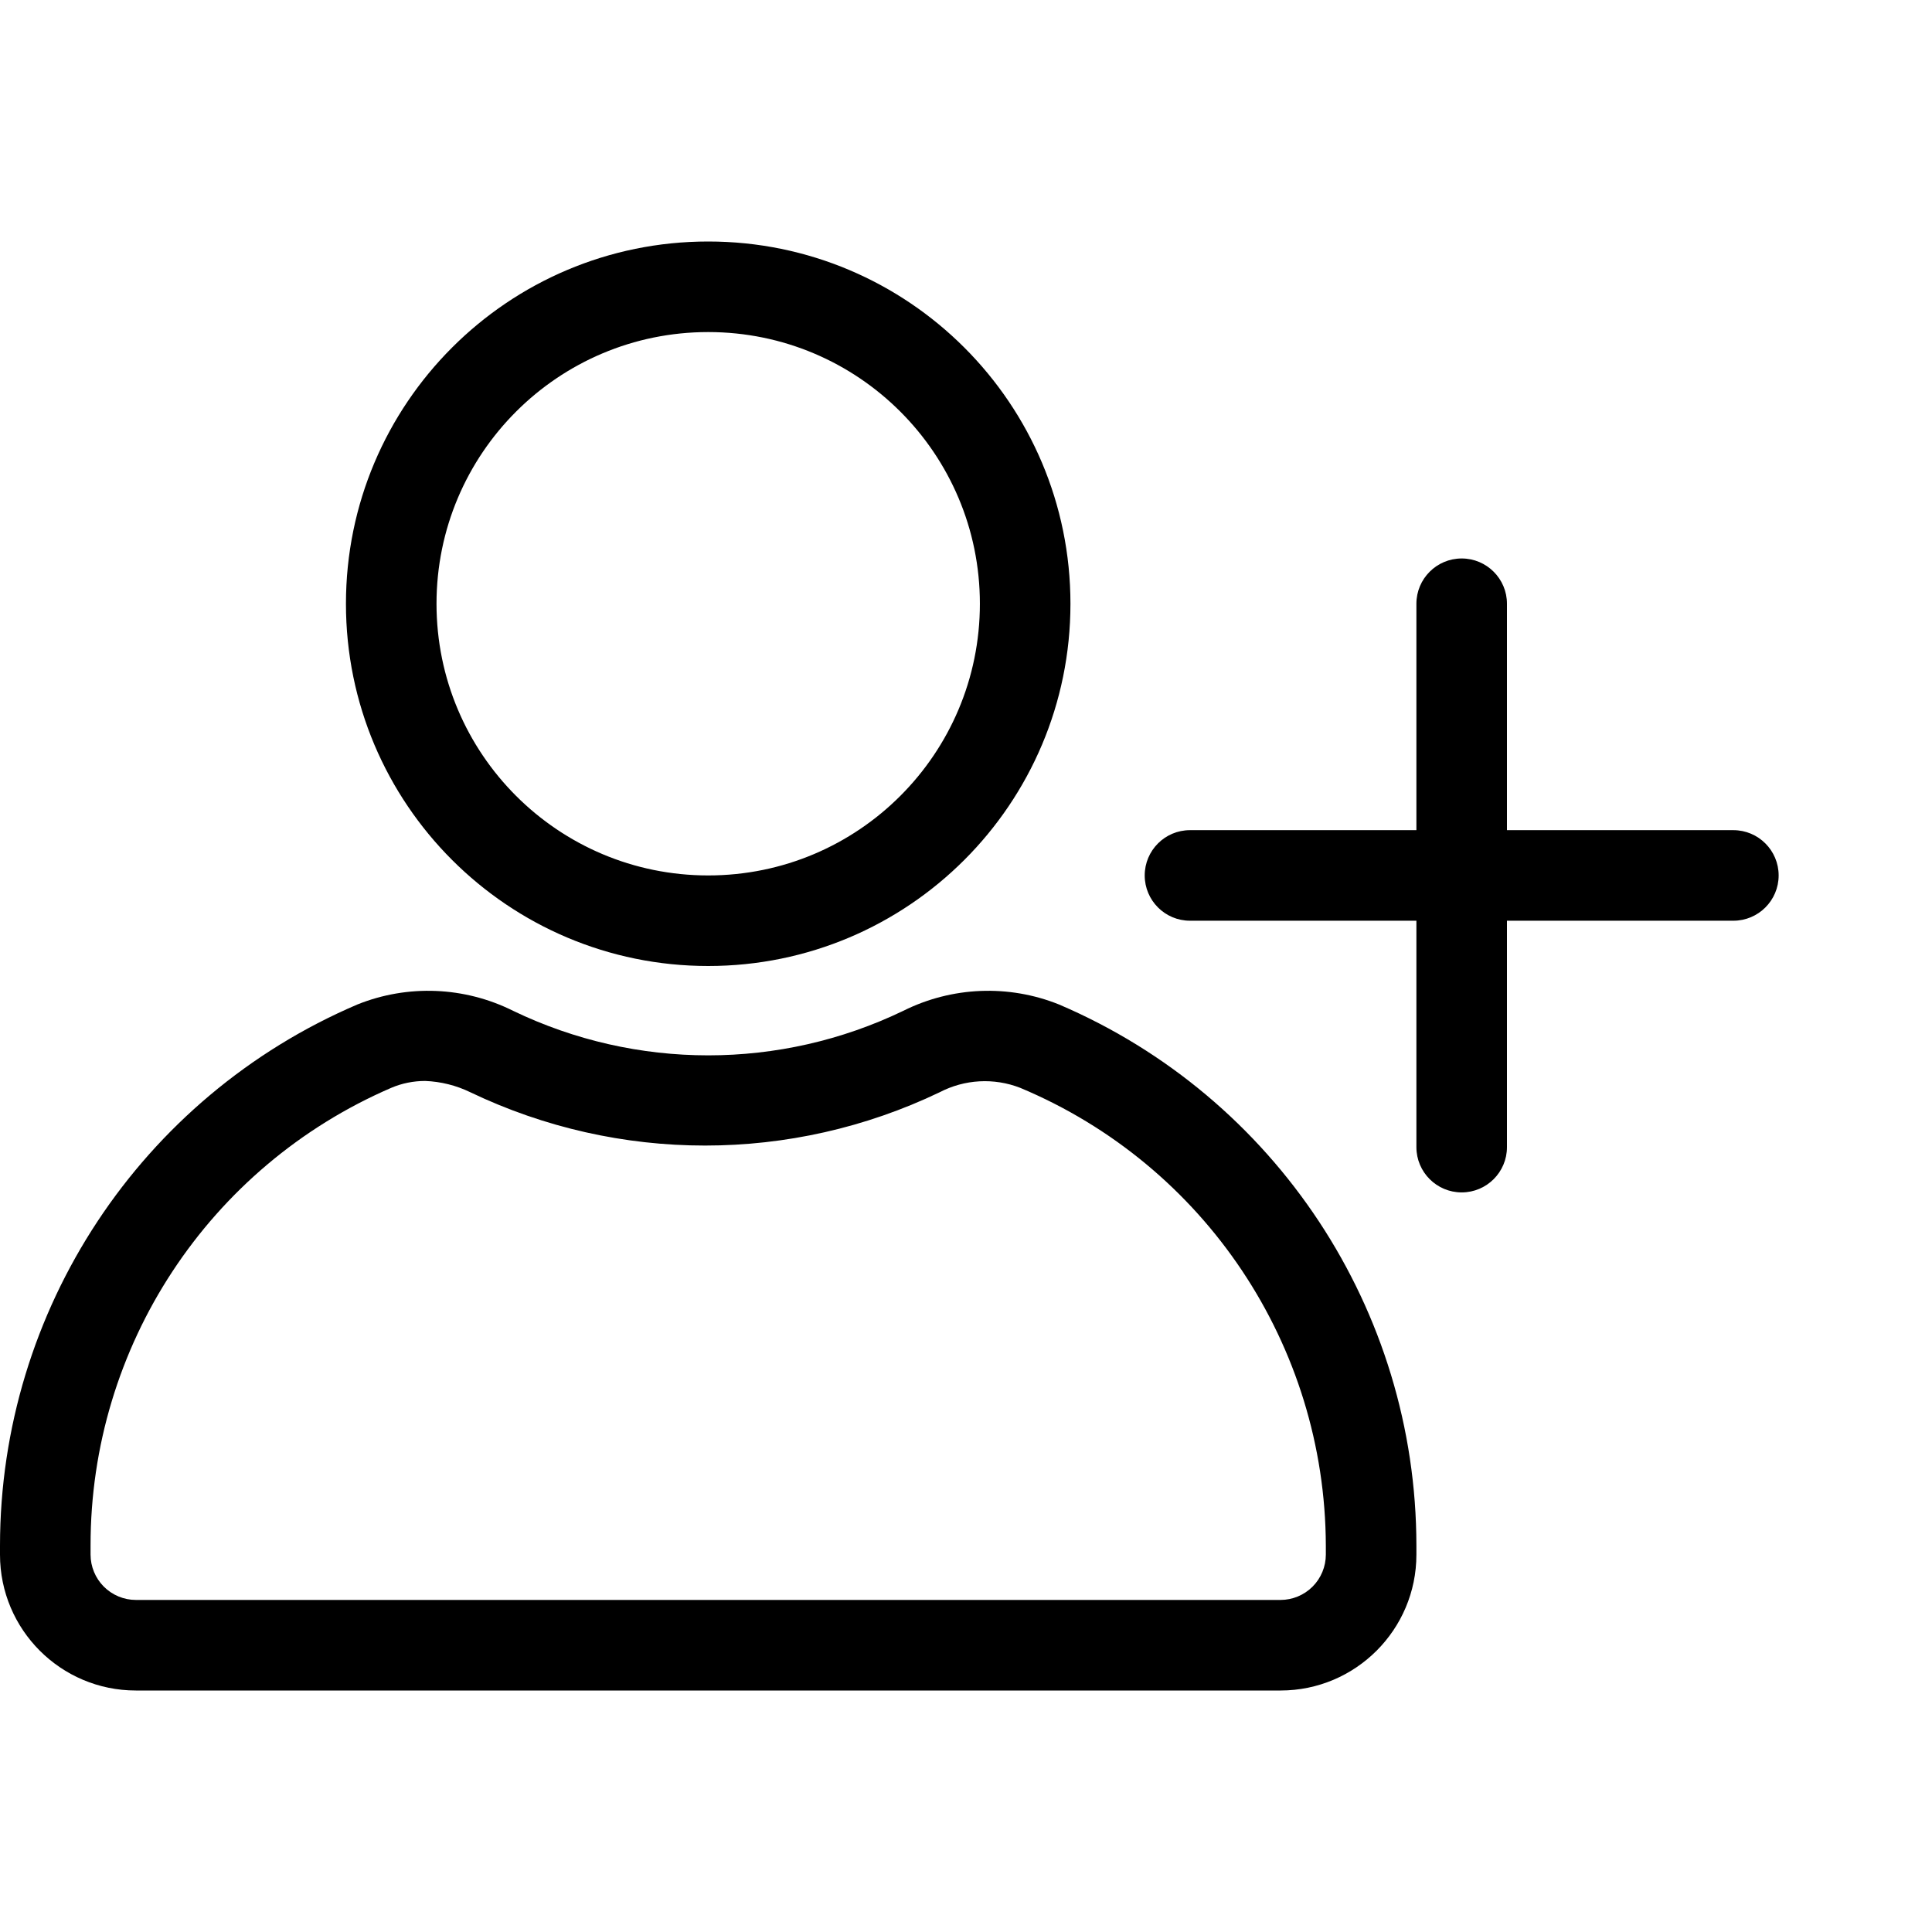 <?xml version="1.0" encoding="UTF-8"?>
<svg width="16px" height="16px" viewBox="0 0 16 16" version="1.1" xmlns="http://www.w3.org/2000/svg" xmlns:xlink="http://www.w3.org/1999/xlink">
    <title>形状_slice</title>
    <g id="页面-1" stroke="none" stroke-width="1" fill="none" fill-rule="evenodd">
        <g id="画板" transform="translate(0, 2)" fill="#000000" fill-rule="nonzero">
            <path d="M5.865,6 C7.522,6 8.865,4.657 8.865,3 C8.865,1.343 7.522,0 5.865,0 C4.208,0 2.865,1.343 2.865,3 C2.865,4.657 4.208,6 5.865,6 Z M5.865,0.75 C7.108,0.75 8.115,1.757 8.115,3 C8.115,4.243 7.108,5.25 5.865,5.25 C4.622,5.25 3.615,4.243 3.615,3 C3.615,1.757 4.622,0.75 5.865,0.75 Z M14.355,4.875 L12.48,4.875 L12.48,3 C12.48,2.793 12.312,2.625 12.105,2.625 C11.898,2.625 11.73,2.793 11.73,3 L11.73,4.875 L9.855,4.875 C9.648,4.875 9.48,5.043 9.48,5.25 C9.48,5.457 9.648,5.625 9.855,5.625 L11.73,5.625 L11.73,7.5 C11.73,7.707 11.898,7.875 12.105,7.875 C12.312,7.875 12.48,7.707 12.48,7.5 L12.48,5.625 L14.355,5.625 C14.562,5.625 14.73,5.457 14.73,5.25 C14.73,5.043 14.562,4.875 14.355,4.875 L14.355,4.875 Z M8.771,6.319 C8.354,6.151 7.884,6.17 7.481,6.371 C6.46,6.863 5.27,6.863 4.249,6.371 C3.846,6.17 3.376,6.151 2.959,6.319 C1.165,7.086 0.001,8.849 -3.19744231e-16,10.8 L-3.19744231e-16,10.875 C-3.19744231e-16,11.496 0.504,12 1.125,12 L10.605,12 C11.226,12 11.73,11.496 11.73,10.875 L11.73,10.8 C11.729,8.849 10.565,7.086 8.771,6.319 Z M10.98,10.875 C10.98,10.974 10.94,11.07 10.87,11.14 C10.8,11.21 10.704,11.25 10.605,11.25 L1.125,11.25 C1.026,11.25 0.93,11.21 0.86,11.14 C0.79,11.07 0.75,10.974 0.75,10.875 L0.75,10.8 C0.748,9.152 1.727,7.662 3.24,7.009 C3.329,6.971 3.425,6.952 3.521,6.952 C3.651,6.957 3.779,6.989 3.896,7.046 C5.125,7.634 6.553,7.634 7.781,7.046 C7.988,6.938 8.231,6.924 8.449,7.009 C9.978,7.649 10.975,9.142 10.98,10.8 L10.98,10.875 Z" id="形状"></path>
        </g>
    </g>
</svg>